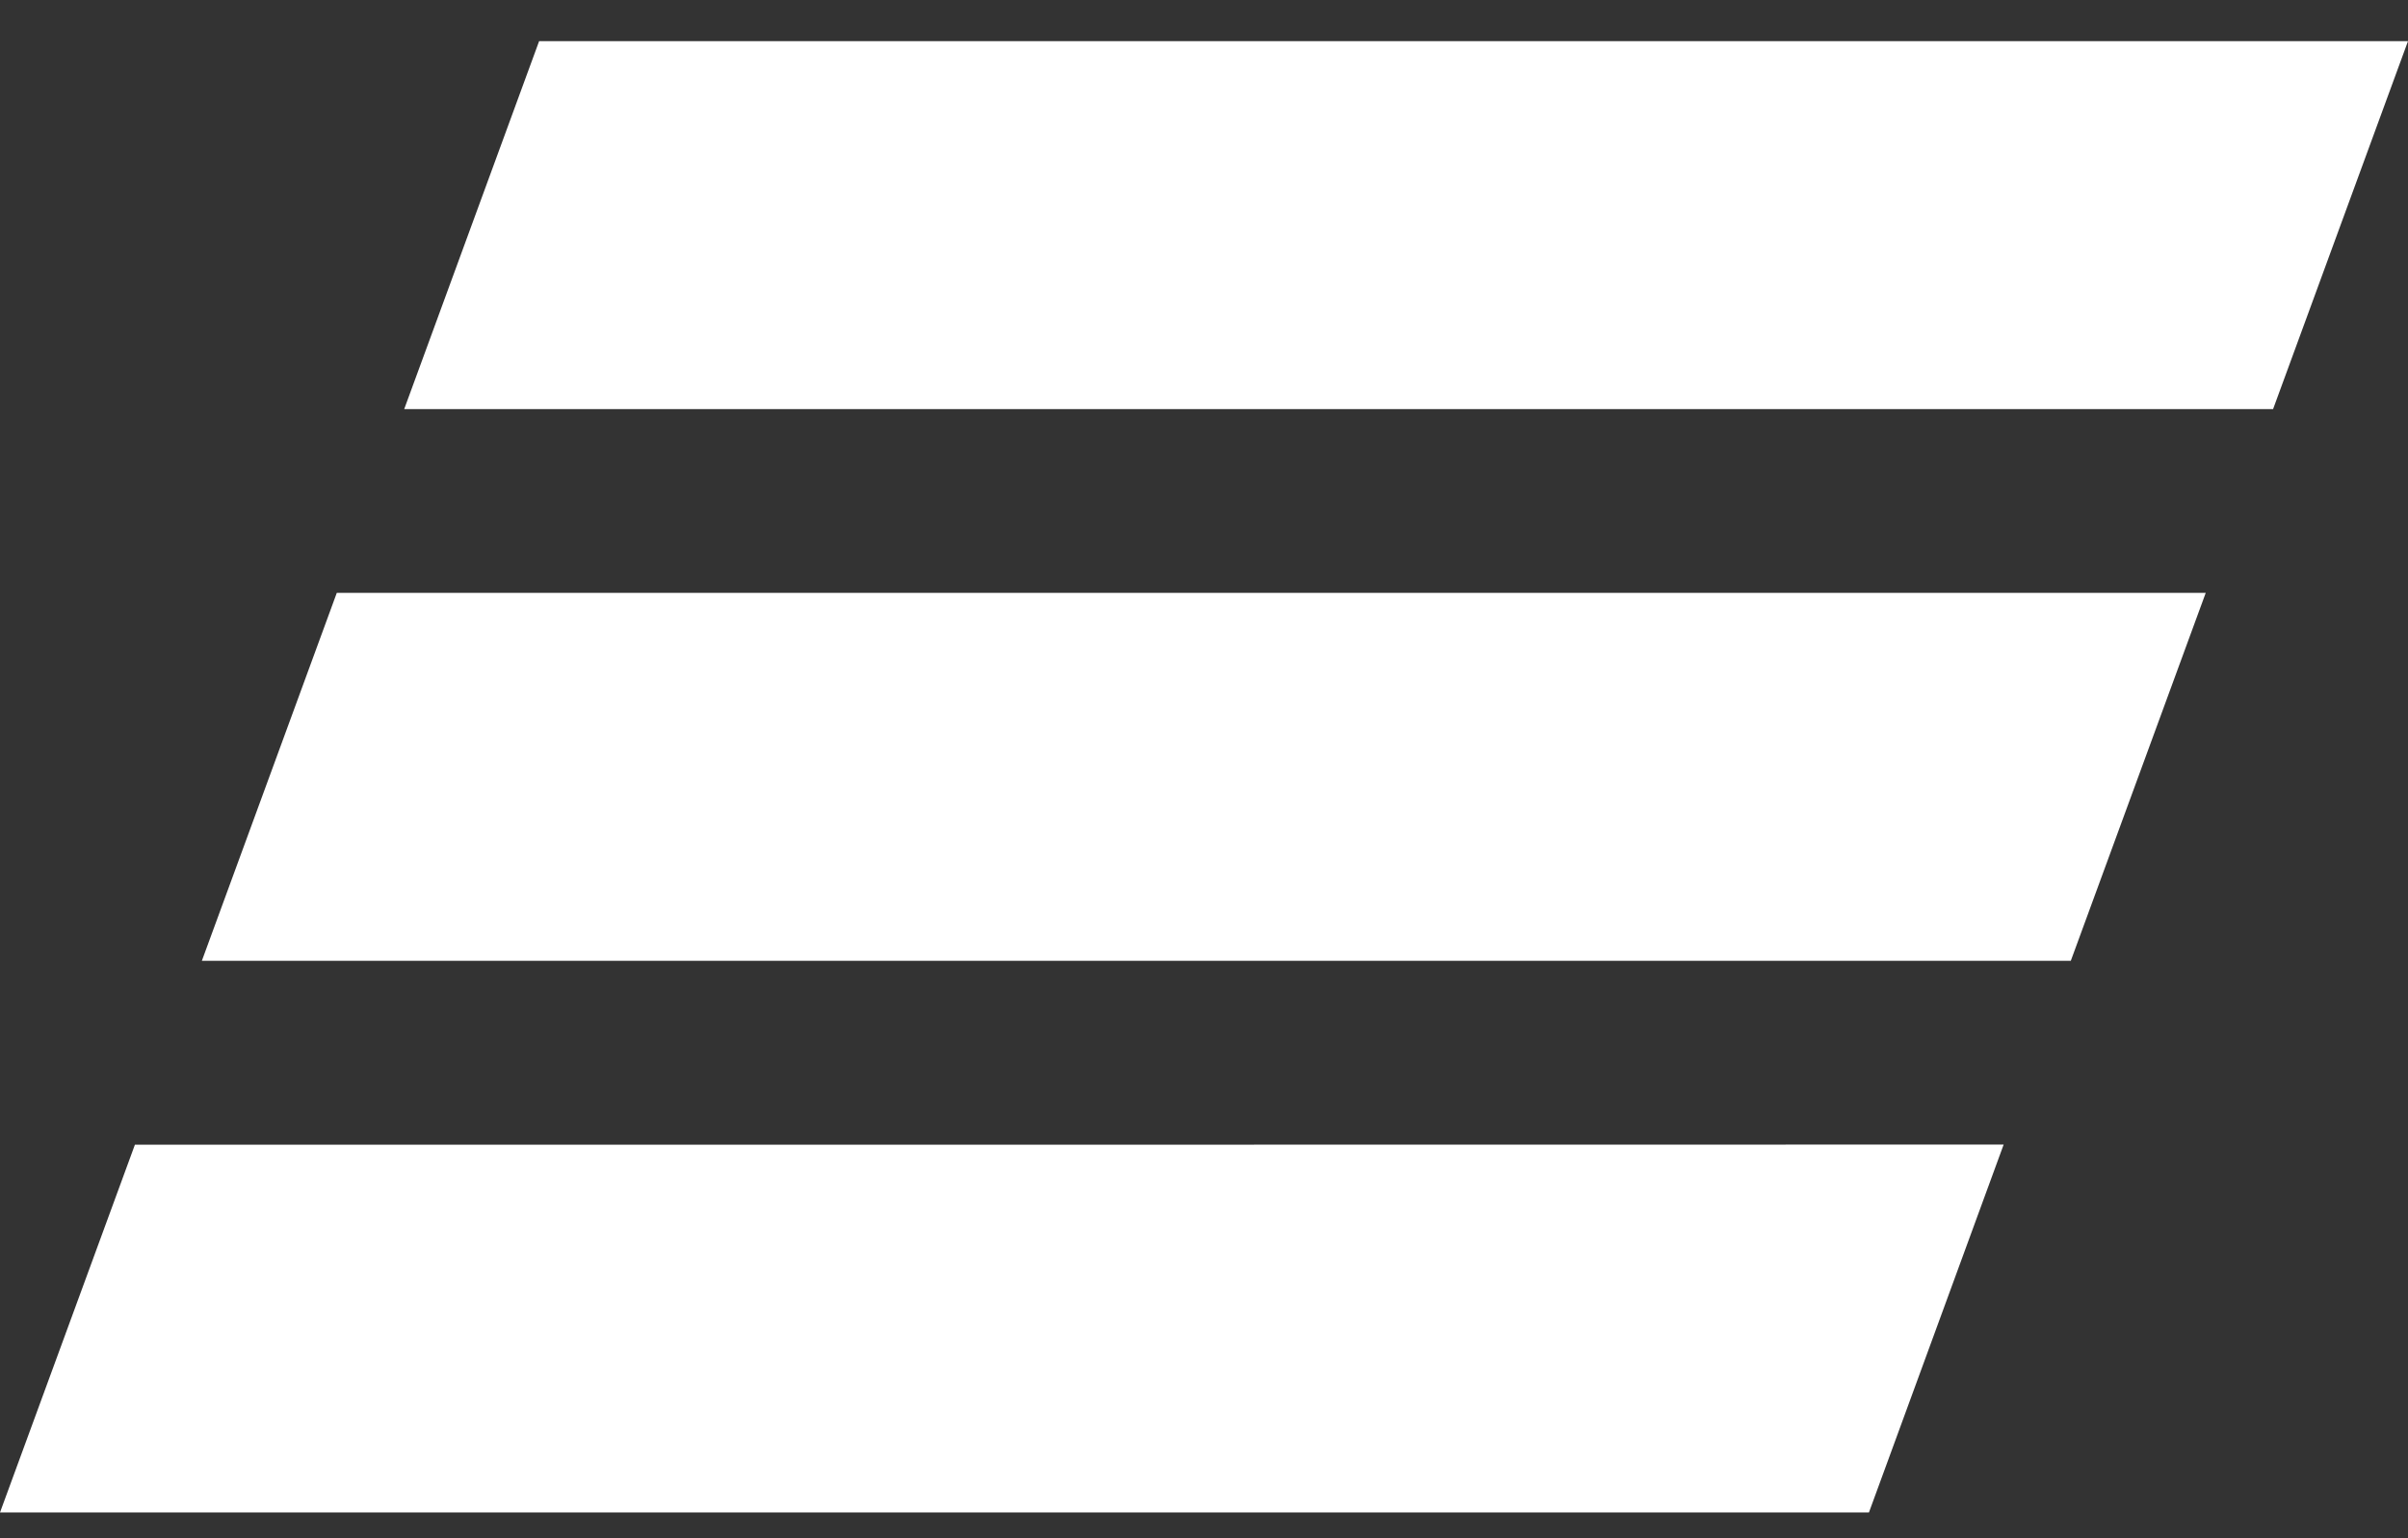 <svg width="36" height="23" viewBox="0 0 36 23" fill="none" xmlns="http://www.w3.org/2000/svg">
<rect x="0" y="0" width="36" height="23" fill="#333333" stroke="none"/>
<path id="path" d="M8.06 0.615L6.043 6.117H33.983L36 0.615H8.06ZM5.035 8.865L3.018 14.366H30.959L32.976 8.865H5.035ZM2.017 17.116L0 22.615H27.941L29.955 17.114C29.956 17.116 2.017 17.116 2.017 17.116Z" fill="white"/>
</svg>
